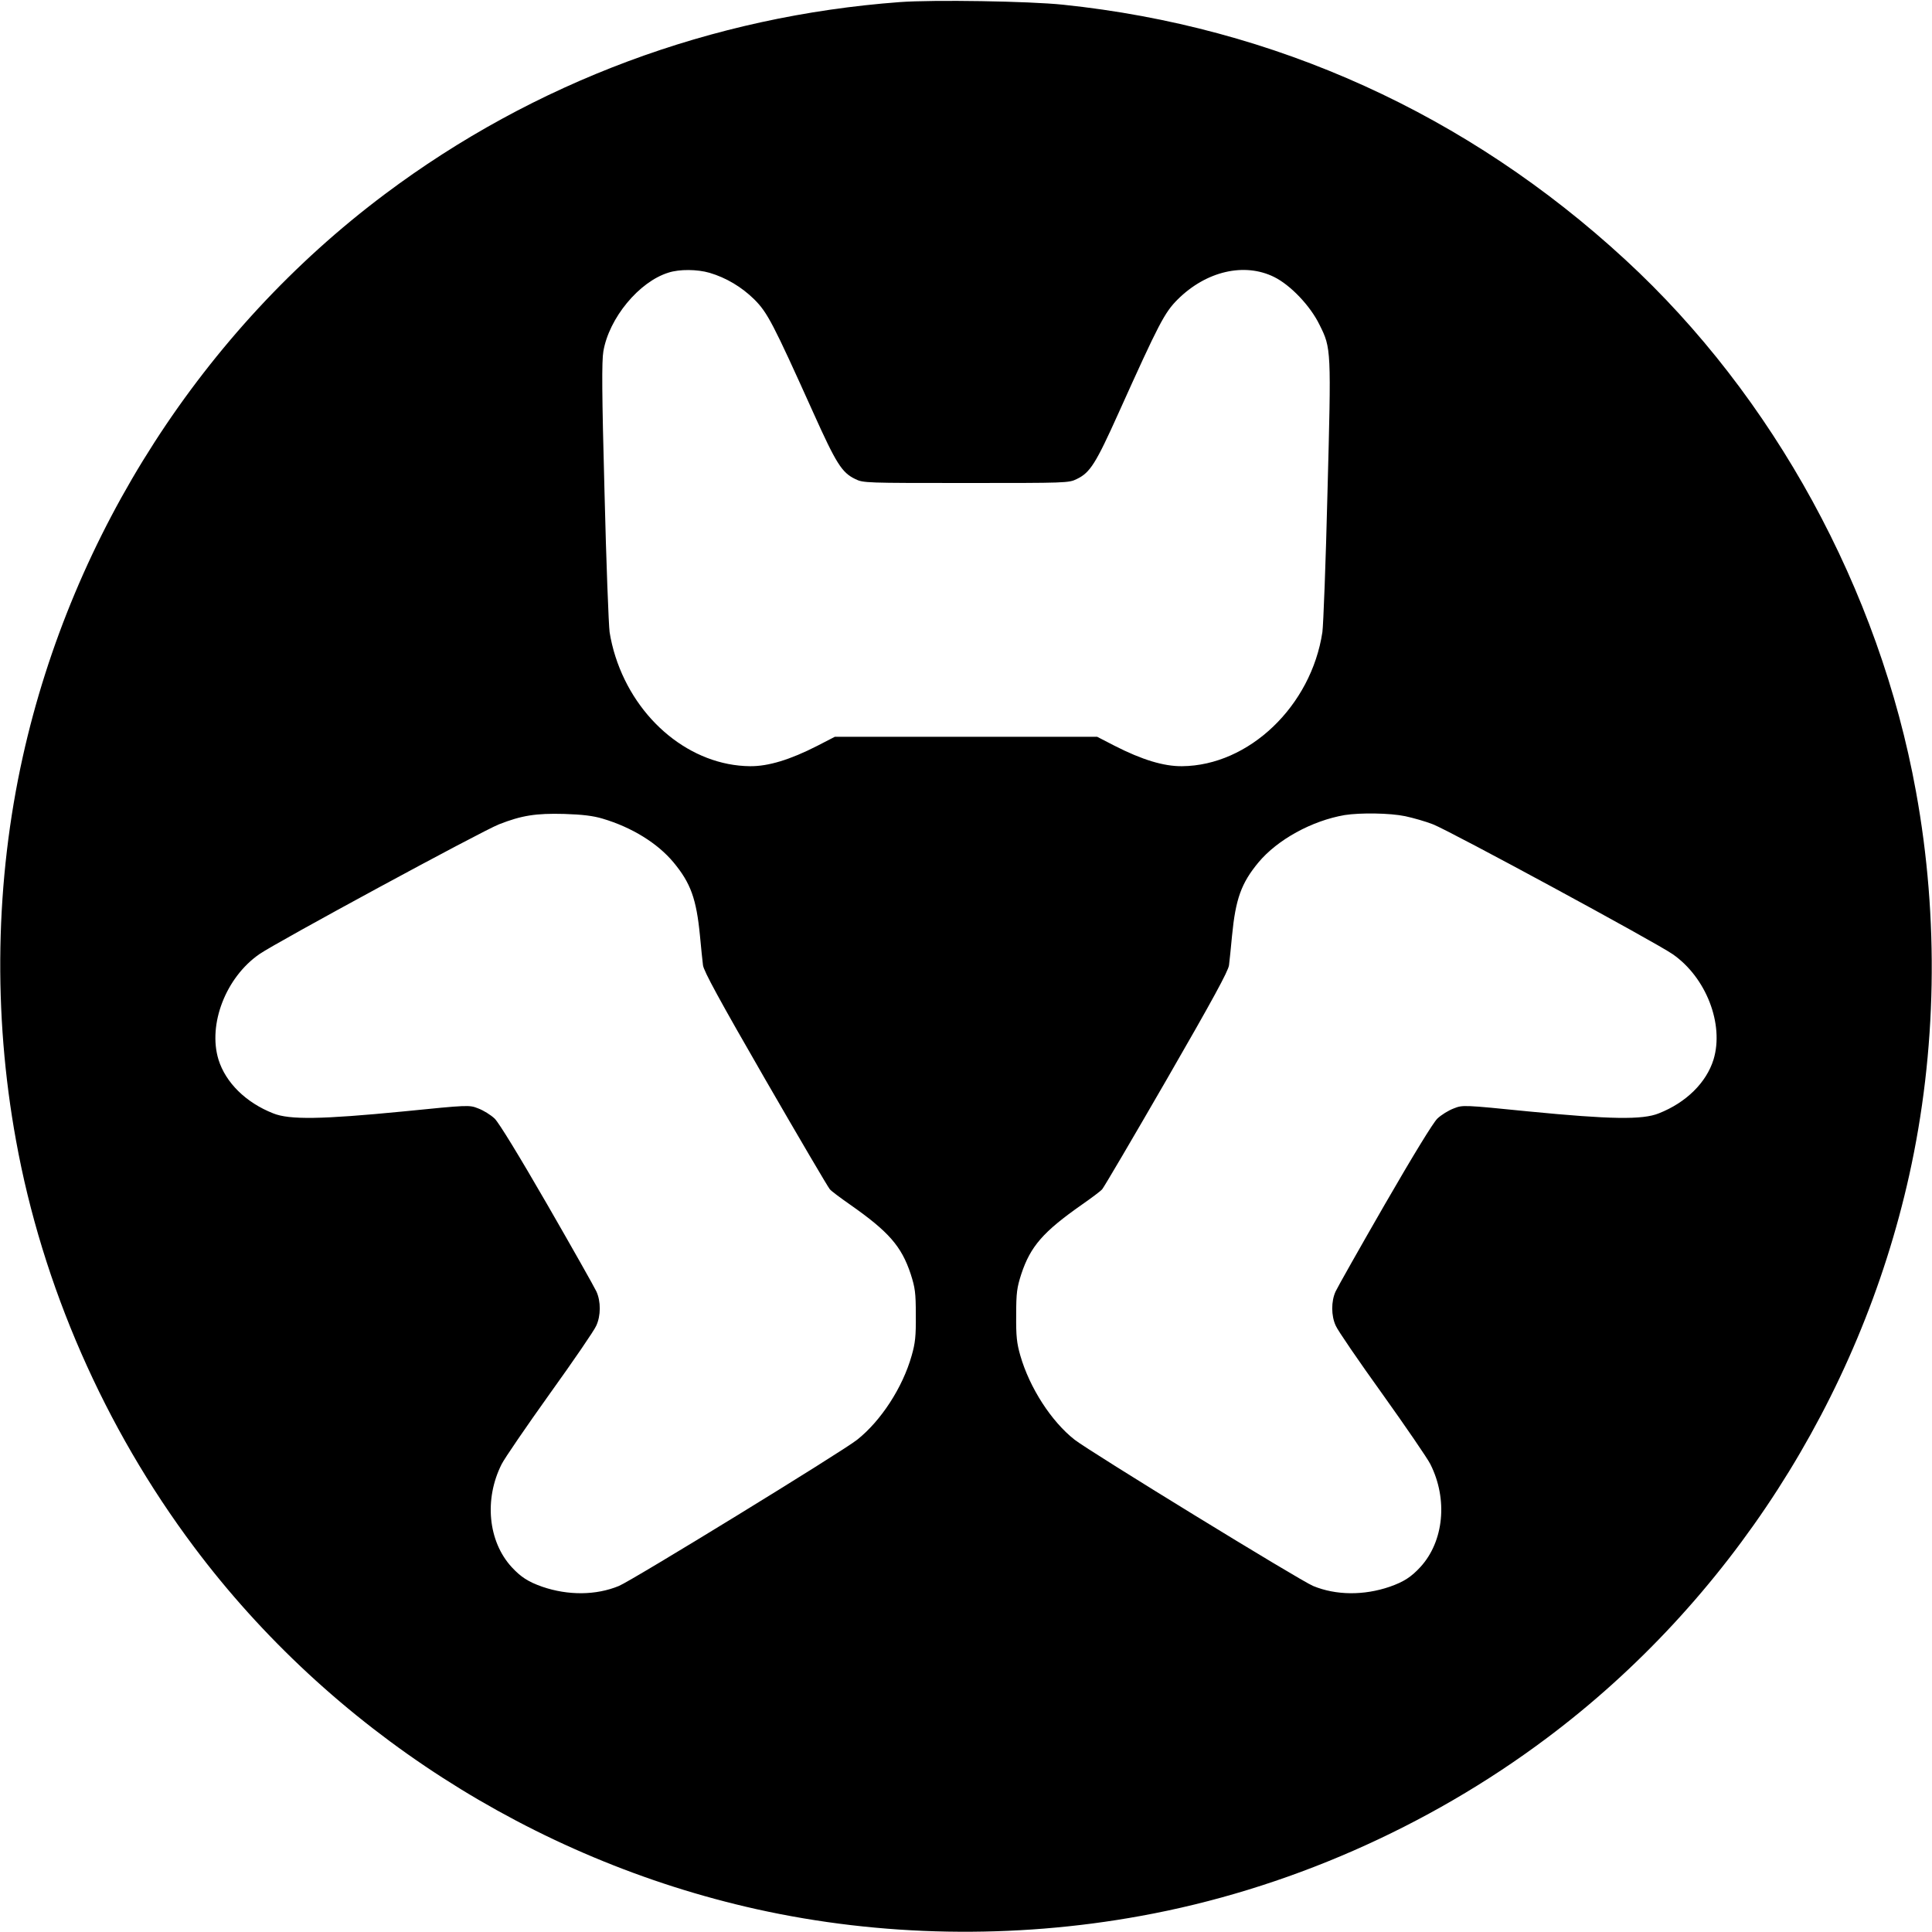 <?xml version="1.0" standalone="no"?>
<!DOCTYPE svg PUBLIC "-//W3C//DTD SVG 20010904//EN"
 "http://www.w3.org/TR/2001/REC-SVG-20010904/DTD/svg10.dtd">
<svg version="1.0" xmlns="http://www.w3.org/2000/svg"
 width="1024pt" height="1024pt" viewBox="0 0 1024 1024"
 preserveAspectRatio="xMidYMid meet">
<g transform="translate(0,1024) scale(0.1,-0.1)"
fill="#000000" stroke="none">
<path d="M4770 10229 c-997 -74 -1939 -425 -2730 -1018 -965 -723 -1655 -1795
-1919 -2981 -146 -656 -159 -1361 -36 -2035 139 -768 469 -1522 944 -2155 723
-965 1795 -1655 2981 -1919 656 -146 1361 -159 2035 -36 768 139 1522 469
2155 944 965 723 1655 1795 1919 2981 146 656 159 1361 36 2035 -194 1069
-755 2095 -1540 2818 -837 772 -1858 1235 -2980 1352 -180 19 -689 27 -865 14z
m-1009 -1435 c88 -26 170 -75 237 -141 70 -70 99 -126 313 -601 121 -269 151
-317 222 -351 42 -21 56 -21 587 -21 531 0 545 0 587 21 71 34 101 82 222 351
214 475 243 531 313 601 151 150 353 197 511 119 87 -43 192 -153 241 -254 62
-124 62 -129 42 -885 -9 -373 -22 -707 -27 -743 -59 -392 -389 -708 -744 -711
-97 -1 -212 34 -357 108 l-93 48 -695 0 -695 0 -93 -48 c-145 -74 -260 -109
-357 -108 -312 3 -604 241 -713 581 -12 36 -26 94 -31 130 -5 36 -18 370 -27
743 -14 522 -15 693 -6 745 30 176 189 369 345 417 58 19 153 18 218 -1z
m-567 -2893 c155 -46 291 -130 376 -232 91 -110 121 -193 140 -389 6 -63 13
-134 16 -156 4 -31 86 -182 330 -605 179 -310 333 -572 342 -582 9 -11 58 -47
108 -82 204 -143 272 -220 321 -368 23 -72 27 -98 27 -217 1 -112 -3 -149 -22
-215 -48 -170 -163 -346 -289 -446 -79 -63 -1194 -747 -1263 -775 -121 -50
-269 -51 -406 -4 -74 26 -113 51 -162 104 -125 136 -147 360 -53 546 15 30
130 198 255 373 125 174 236 336 246 360 25 53 25 130 1 182 -10 22 -127 229
-260 460 -153 265 -256 433 -279 456 -21 20 -60 44 -87 54 -48 19 -50 19 -399
-16 -431 -42 -602 -45 -688 -10 -145 57 -252 163 -290 285 -57 187 39 436 217
559 89 62 1176 651 1270 688 120 47 195 59 345 55 97 -3 154 -10 204 -25z
m4254 13 c42 -9 109 -28 147 -43 94 -37 1181 -626 1270 -688 178 -123 274
-372 217 -559 -38 -122 -145 -228 -290 -285 -86 -35 -257 -32 -688 10 -349 35
-351 35 -399 16 -27 -10 -66 -34 -87 -54 -23 -23 -126 -191 -279 -456 -133
-231 -250 -438 -260 -460 -24 -52 -24 -129 1 -182 10 -24 121 -186 246 -360
125 -175 240 -343 255 -373 94 -186 72 -410 -53 -546 -49 -53 -88 -78 -162
-104 -137 -47 -285 -46 -406 4 -67 27 -1182 711 -1264 775 -124 97 -239 276
-288 446 -19 66 -23 103 -22 215 0 119 4 145 27 217 49 148 117 225 321 368
50 35 99 71 108 82 9 10 163 272 342 582 244 423 326 574 330 605 3 22 10 93
16 156 19 196 49 279 140 389 101 121 283 221 457 251 83 13 240 11 321 -6z"/>
</g>
</svg>
